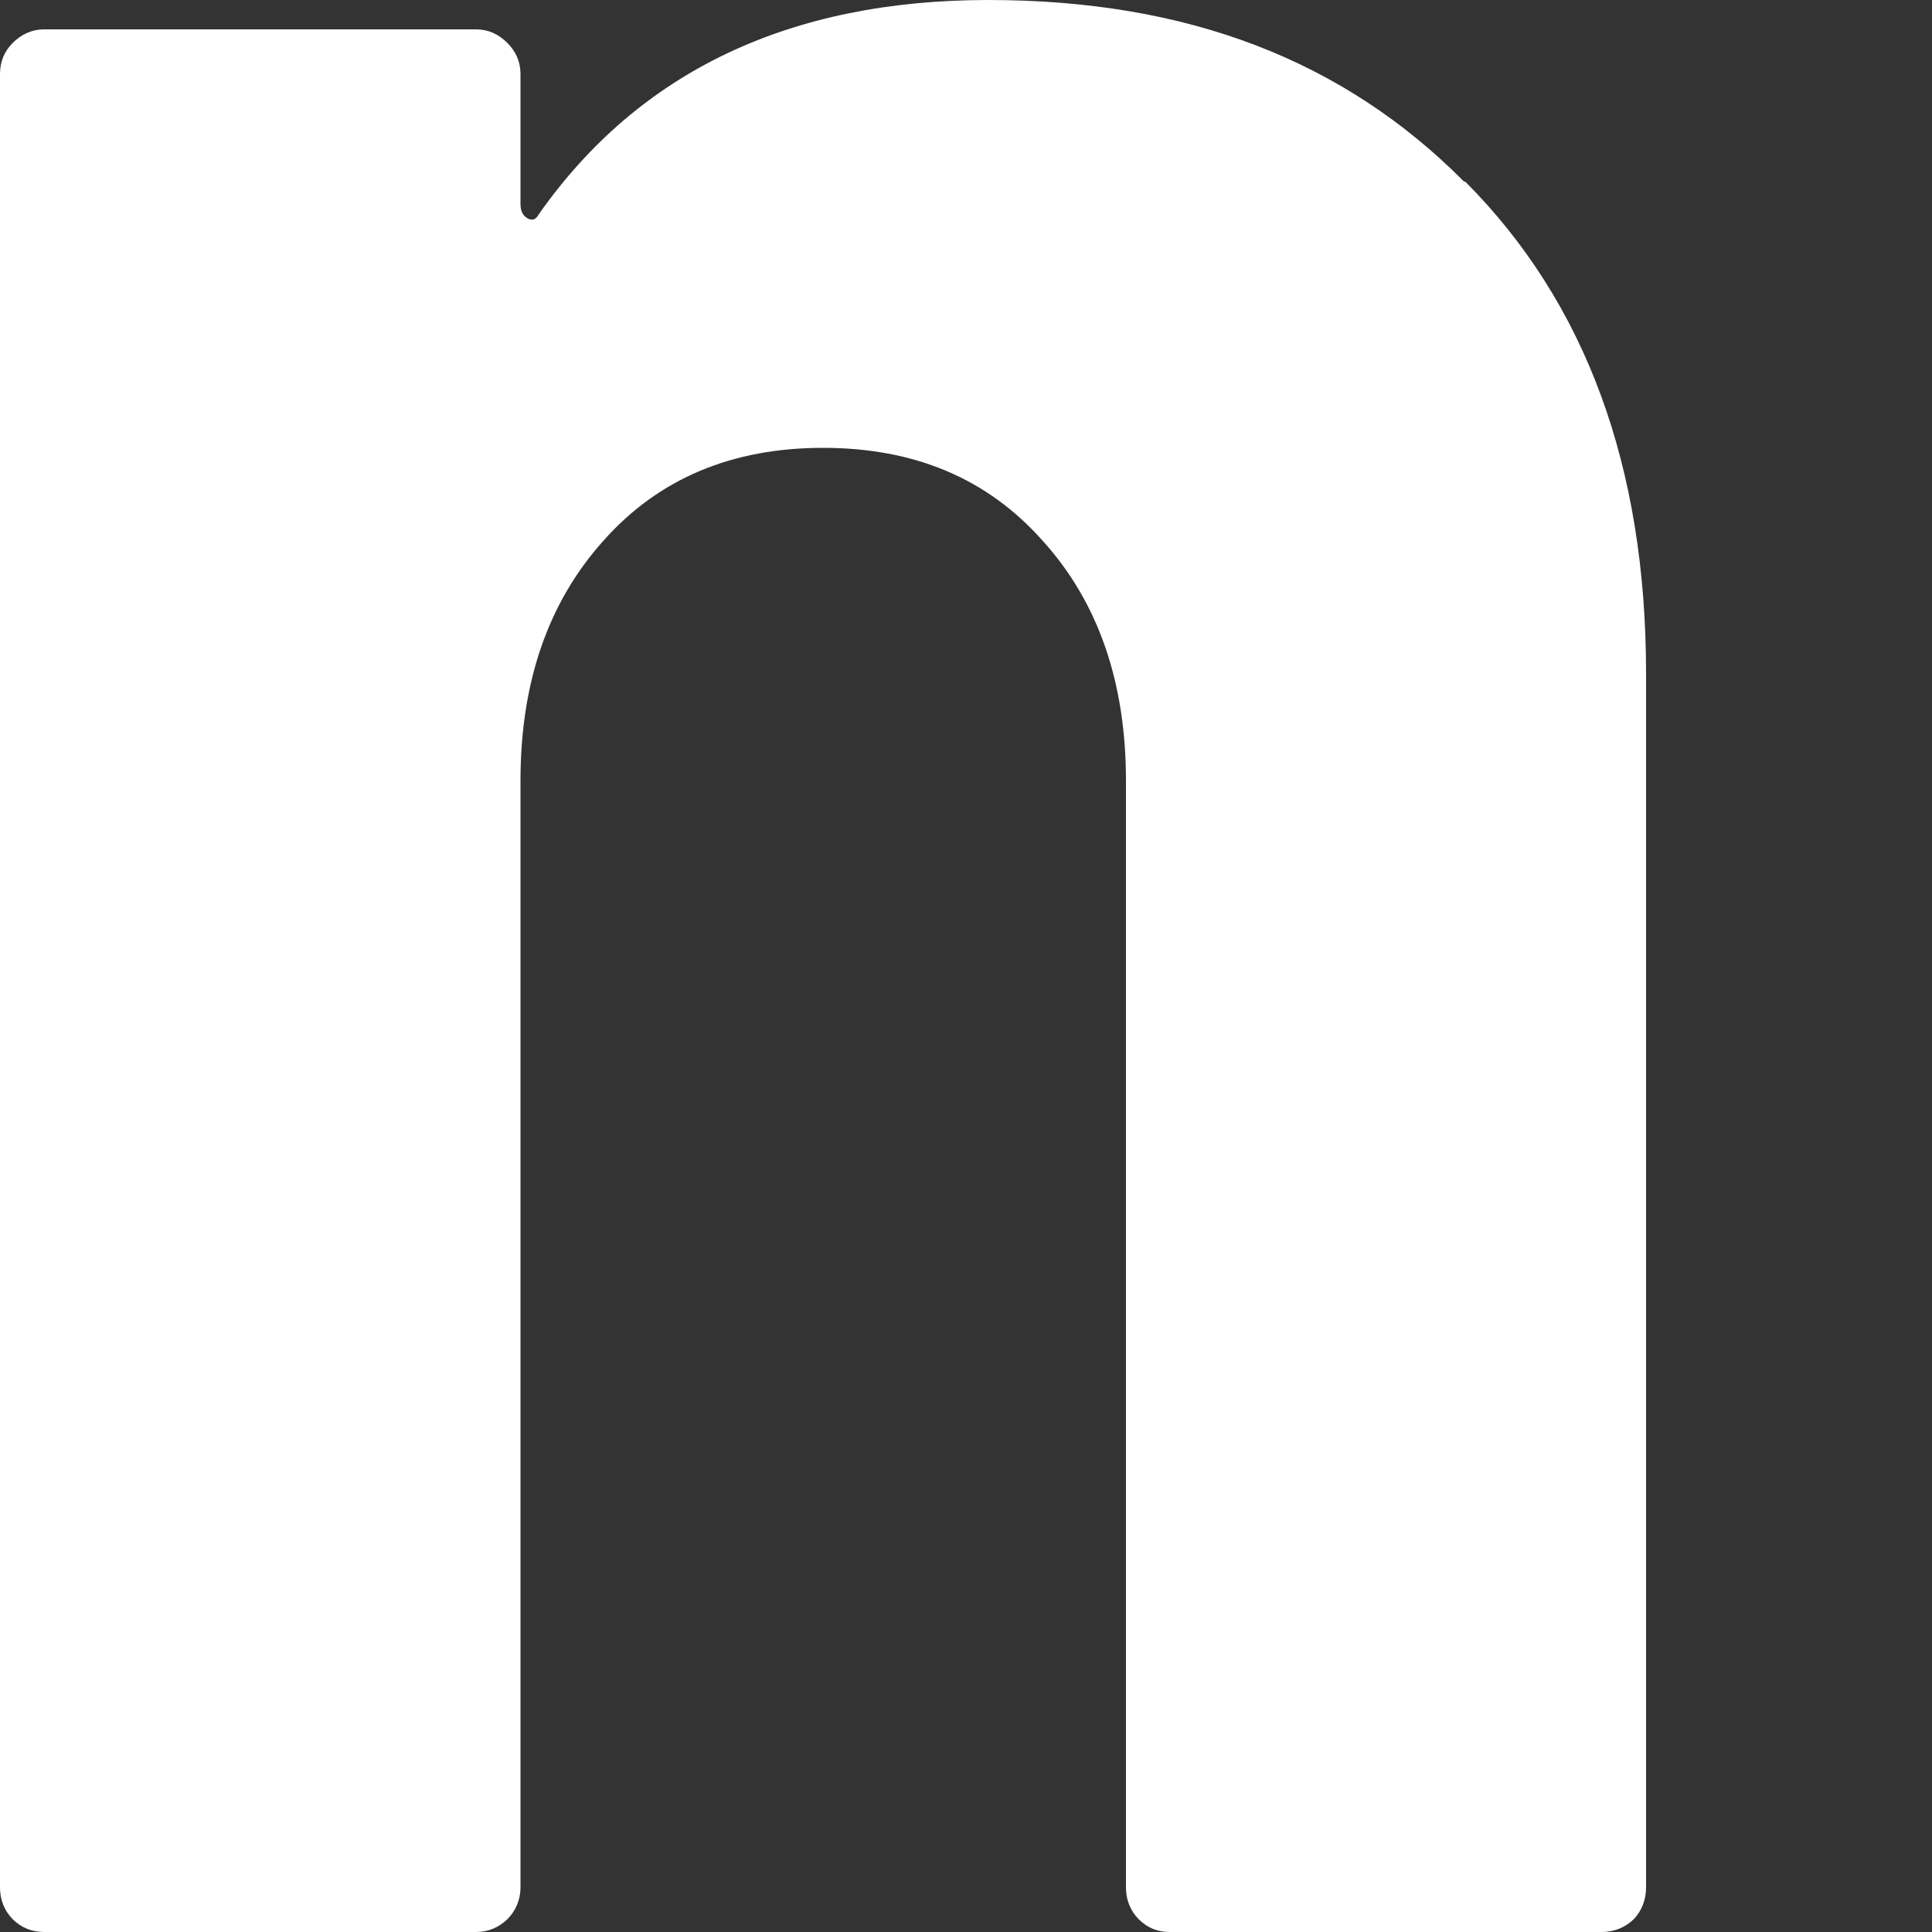 <svg width="5" height="5" viewBox="0 0 5 5" fill="none" xmlns="http://www.w3.org/2000/svg">
<rect x="0" y="0" width="5" height="5" fill="#333333" stroke="none"/>
<path d="M3.792 0.47C4.104 0.783 4.26 1.207 4.26 1.743V4.885C4.26 4.916 4.249 4.945 4.228 4.967C4.206 4.988 4.178 5 4.145 5H3.028C2.997 5 2.97 4.99 2.947 4.967C2.925 4.945 2.914 4.916 2.914 4.885V2.021C2.914 1.765 2.842 1.558 2.698 1.399C2.555 1.238 2.366 1.159 2.13 1.159C1.895 1.159 1.705 1.238 1.562 1.399C1.419 1.558 1.347 1.765 1.347 2.021V4.885C1.347 4.916 1.335 4.945 1.313 4.967C1.291 4.988 1.264 5 1.232 5H0.115C0.084 5 0.056 4.99 0.033 4.967C0.011 4.945 0 4.916 0 4.885V0.191C0 0.16 0.011 0.133 0.033 0.111C0.055 0.089 0.082 0.076 0.115 0.076H1.232C1.263 0.076 1.29 0.088 1.313 0.111C1.335 0.133 1.347 0.16 1.347 0.191V0.527C1.347 0.546 1.353 0.558 1.365 0.565C1.378 0.572 1.387 0.568 1.394 0.555C1.654 0.185 2.043 0 2.558 0C3.074 0 3.477 0.156 3.789 0.47H3.792Z" fill="white"/>
</svg>
